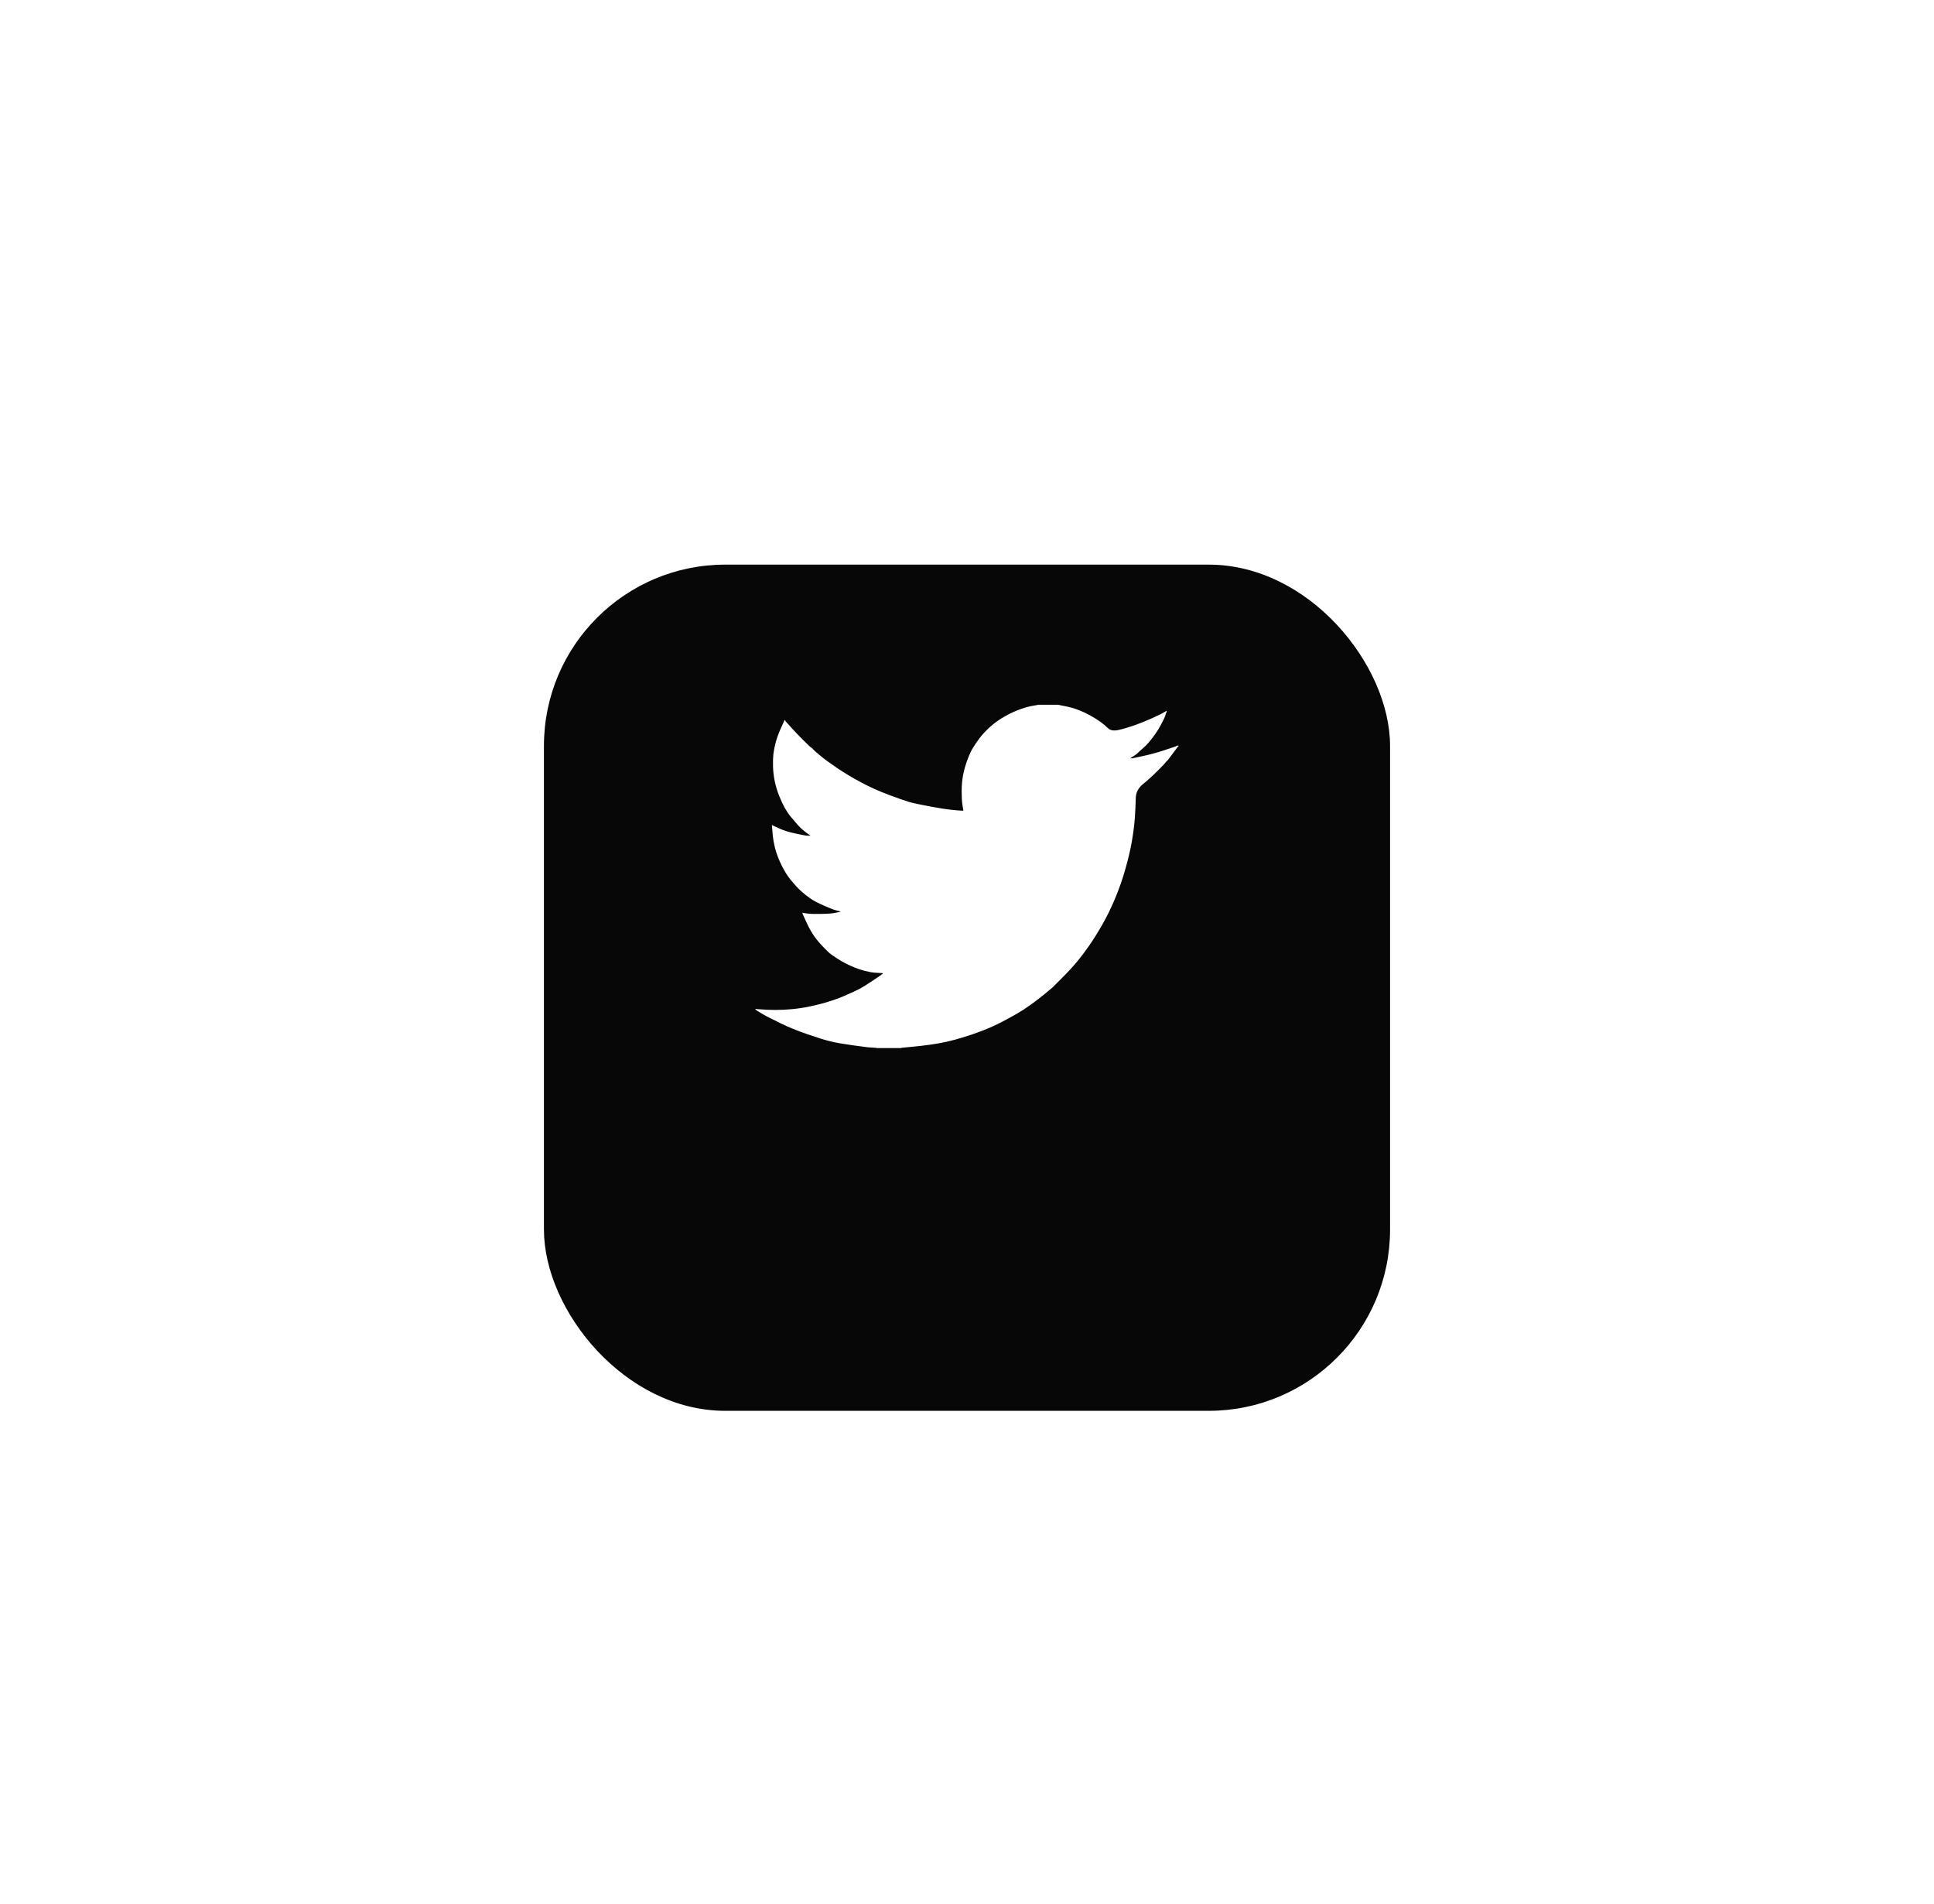 <svg width="64" height="63" viewBox="0 0 64 63" fill="none" xmlns="http://www.w3.org/2000/svg">
<g filter="url(#filter0_dd_3304_243)">
<rect x="18" y="15" width="28" height="28" rx="6" fill="#070707"/>
</g>
<path d="M34.354 23.323V23.32H35.011L35.251 23.368C35.411 23.399 35.556 23.44 35.686 23.491C35.817 23.541 35.943 23.6 36.065 23.667C36.187 23.734 36.298 23.803 36.397 23.872C36.495 23.941 36.584 24.015 36.662 24.092C36.739 24.17 36.86 24.19 37.024 24.152C37.188 24.114 37.365 24.062 37.555 23.995C37.744 23.927 37.931 23.852 38.116 23.768C38.301 23.684 38.414 23.63 38.455 23.608C38.494 23.584 38.515 23.572 38.518 23.57L38.52 23.566L38.533 23.56L38.545 23.553L38.558 23.547L38.571 23.541L38.573 23.537L38.577 23.535L38.581 23.532L38.583 23.528L38.596 23.524L38.609 23.522L38.606 23.541L38.602 23.56L38.596 23.579L38.59 23.598L38.583 23.61L38.577 23.623L38.571 23.642C38.567 23.654 38.562 23.671 38.558 23.692C38.554 23.713 38.514 23.797 38.438 23.944C38.362 24.091 38.268 24.241 38.154 24.392C38.041 24.543 37.939 24.657 37.849 24.735C37.758 24.813 37.698 24.868 37.668 24.899C37.639 24.931 37.603 24.96 37.561 24.987L37.498 25.029L37.485 25.035L37.472 25.041L37.47 25.045L37.466 25.047L37.462 25.05L37.46 25.054L37.447 25.06L37.435 25.066L37.432 25.07L37.428 25.073L37.425 25.075L37.422 25.079L37.419 25.083L37.416 25.085L37.412 25.088L37.409 25.091H37.472L37.826 25.016C38.062 24.965 38.287 24.904 38.501 24.833L38.842 24.72L38.88 24.707L38.899 24.701L38.912 24.694L38.924 24.688L38.937 24.682L38.95 24.675L38.975 24.672L39 24.669V24.694L38.994 24.697L38.987 24.701L38.985 24.704L38.981 24.707L38.977 24.71L38.975 24.713L38.972 24.717L38.968 24.72L38.965 24.722L38.962 24.726L38.96 24.73L38.956 24.732L38.95 24.745L38.943 24.758L38.939 24.76C38.938 24.762 38.884 24.834 38.779 24.974C38.674 25.116 38.617 25.187 38.609 25.189C38.6 25.191 38.589 25.204 38.573 25.226C38.559 25.25 38.47 25.344 38.306 25.508C38.142 25.671 37.981 25.817 37.824 25.945C37.665 26.074 37.585 26.232 37.584 26.419C37.581 26.606 37.571 26.817 37.555 27.052C37.538 27.287 37.506 27.541 37.46 27.814C37.414 28.088 37.342 28.397 37.245 28.741C37.148 29.086 37.031 29.422 36.892 29.75C36.753 30.077 36.608 30.372 36.456 30.632C36.305 30.893 36.166 31.113 36.04 31.294C35.913 31.475 35.785 31.645 35.655 31.805C35.524 31.964 35.359 32.144 35.16 32.344C34.959 32.543 34.85 32.653 34.832 32.672C34.812 32.69 34.73 32.759 34.584 32.879C34.439 32.999 34.284 33.119 34.117 33.239C33.951 33.358 33.799 33.458 33.66 33.538C33.521 33.618 33.354 33.709 33.158 33.812C32.962 33.915 32.751 34.011 32.524 34.099C32.297 34.187 32.057 34.269 31.804 34.345C31.552 34.42 31.308 34.479 31.072 34.521C30.837 34.563 30.569 34.599 30.27 34.628L29.822 34.672V34.679H29.002V34.672L28.895 34.666C28.823 34.662 28.764 34.658 28.718 34.654C28.672 34.649 28.497 34.626 28.194 34.584C27.891 34.542 27.653 34.5 27.481 34.458C27.308 34.416 27.051 34.336 26.71 34.219C26.37 34.101 26.078 33.982 25.836 33.862C25.594 33.743 25.443 33.667 25.381 33.635C25.321 33.604 25.253 33.565 25.177 33.519L25.063 33.45L25.061 33.446L25.057 33.443L25.053 33.441L25.05 33.437L25.038 33.431L25.025 33.425L25.023 33.421L25.019 33.418L25.015 33.416L25.013 33.412L25.01 33.408L25.006 33.406H25V33.38L25.013 33.383L25.025 33.387L25.082 33.393C25.12 33.397 25.223 33.403 25.391 33.412C25.56 33.42 25.738 33.42 25.928 33.412C26.117 33.403 26.311 33.385 26.509 33.355C26.706 33.326 26.94 33.275 27.209 33.204C27.479 33.132 27.726 33.047 27.951 32.949C28.176 32.85 28.336 32.776 28.431 32.727C28.526 32.679 28.669 32.59 28.863 32.46L29.153 32.265L29.156 32.261L29.16 32.258L29.163 32.256L29.166 32.252L29.168 32.248L29.172 32.246L29.176 32.243L29.178 32.239L29.191 32.236L29.204 32.233L29.206 32.221L29.21 32.208L29.214 32.205L29.216 32.202L29.115 32.195C29.048 32.191 28.983 32.187 28.92 32.183C28.857 32.178 28.758 32.16 28.623 32.126C28.488 32.092 28.343 32.042 28.188 31.975C28.032 31.907 27.88 31.828 27.733 31.735C27.586 31.643 27.479 31.566 27.414 31.505C27.349 31.444 27.265 31.358 27.161 31.247C27.059 31.136 26.969 31.021 26.894 30.903C26.818 30.785 26.745 30.65 26.677 30.496L26.572 30.267L26.565 30.248L26.559 30.229L26.555 30.216L26.553 30.203L26.572 30.206L26.591 30.21L26.73 30.229C26.822 30.241 26.967 30.245 27.165 30.241C27.363 30.237 27.5 30.229 27.575 30.216C27.651 30.203 27.697 30.195 27.714 30.191L27.739 30.185L27.771 30.178L27.802 30.172L27.805 30.168L27.809 30.166L27.813 30.163L27.815 30.159L27.79 30.153L27.765 30.147L27.739 30.14L27.714 30.134L27.689 30.128C27.672 30.124 27.643 30.115 27.601 30.103C27.558 30.09 27.445 30.044 27.26 29.964C27.075 29.884 26.927 29.806 26.818 29.731C26.708 29.655 26.604 29.572 26.505 29.482C26.406 29.392 26.298 29.275 26.18 29.132C26.062 28.989 25.957 28.823 25.865 28.634C25.772 28.445 25.703 28.264 25.656 28.092C25.61 27.921 25.58 27.745 25.566 27.569L25.543 27.304L25.555 27.306L25.568 27.31L25.581 27.317L25.593 27.323L25.606 27.329L25.619 27.335L25.814 27.424C25.945 27.483 26.107 27.533 26.3 27.575C26.494 27.617 26.61 27.64 26.647 27.644L26.704 27.651H26.818L26.815 27.647L26.811 27.644L26.808 27.642L26.805 27.638L26.803 27.634L26.799 27.632L26.795 27.629L26.793 27.625L26.78 27.619L26.767 27.613L26.765 27.609L26.761 27.607L26.757 27.604L26.755 27.6L26.742 27.594L26.73 27.588L26.727 27.584C26.724 27.582 26.688 27.555 26.618 27.503C26.549 27.45 26.477 27.382 26.401 27.298C26.326 27.214 26.25 27.125 26.174 27.033C26.098 26.94 26.031 26.841 25.972 26.737C25.913 26.632 25.851 26.498 25.785 26.336C25.72 26.174 25.671 26.012 25.637 25.848C25.604 25.684 25.585 25.522 25.581 25.363C25.576 25.203 25.581 25.066 25.593 24.953C25.606 24.839 25.631 24.711 25.669 24.568C25.707 24.425 25.762 24.274 25.833 24.114L25.941 23.875L25.947 23.856L25.953 23.837L25.957 23.835L25.959 23.831L25.962 23.827L25.966 23.825L25.97 23.827L25.972 23.831L25.975 23.835L25.978 23.837L25.982 23.84L25.985 23.843L25.987 23.847L25.991 23.85L25.997 23.862L26.004 23.875L26.007 23.878L26.01 23.881L26.18 24.07C26.294 24.197 26.429 24.337 26.584 24.493C26.74 24.648 26.826 24.729 26.843 24.735C26.86 24.741 26.881 24.761 26.906 24.793C26.931 24.824 27.016 24.898 27.159 25.016C27.302 25.134 27.489 25.27 27.721 25.426C27.952 25.581 28.209 25.735 28.491 25.886C28.773 26.037 29.076 26.174 29.399 26.296C29.724 26.417 29.951 26.497 30.081 26.535C30.212 26.573 30.435 26.621 30.75 26.68C31.066 26.739 31.304 26.777 31.463 26.793C31.623 26.81 31.733 26.82 31.792 26.822L31.88 26.825L31.878 26.806L31.874 26.787L31.849 26.63C31.832 26.524 31.823 26.377 31.823 26.188C31.823 25.999 31.838 25.825 31.867 25.665C31.897 25.505 31.941 25.344 32 25.18C32.059 25.016 32.117 24.884 32.173 24.785C32.23 24.687 32.305 24.575 32.398 24.449C32.49 24.323 32.61 24.192 32.757 24.058C32.905 23.923 33.073 23.804 33.262 23.698C33.452 23.593 33.626 23.514 33.786 23.459C33.946 23.404 34.081 23.369 34.19 23.352C34.3 23.335 34.354 23.325 34.354 23.323Z" fill="white"/>
<defs>
<filter id="filter0_dd_3304_243" x="0.813" y="0.269" width="62.373" height="62.373" filterUnits="userSpaceOnUse" color-interpolation-filters="sRGB">
<feFlood flood-opacity="0" result="BackgroundImageFix"/>
<feColorMatrix in="SourceAlpha" type="matrix" values="0 0 0 0 0 0 0 0 0 0 0 0 0 0 0 0 0 0 127 0" result="hardAlpha"/>
<feOffset dy="2.455"/>
<feGaussianBlur stdDeviation="8.593"/>
<feColorMatrix type="matrix" values="0 0 0 0 1 0 0 0 0 1 0 0 0 0 1 0 0 0 0.1 0"/>
<feBlend mode="normal" in2="BackgroundImageFix" result="effect1_dropShadow_3304_243"/>
<feColorMatrix in="SourceAlpha" type="matrix" values="0 0 0 0 0 0 0 0 0 0 0 0 0 0 0 0 0 0 127 0" result="hardAlpha"/>
<feOffset dy="1.228"/>
<feGaussianBlur stdDeviation="2.455"/>
<feColorMatrix type="matrix" values="0 0 0 0 1 0 0 0 0 1 0 0 0 0 1 0 0 0 0.03 0"/>
<feBlend mode="normal" in2="effect1_dropShadow_3304_243" result="effect2_dropShadow_3304_243"/>
<feBlend mode="normal" in="SourceGraphic" in2="effect2_dropShadow_3304_243" result="shape"/>
</filter>
</defs>
</svg>
